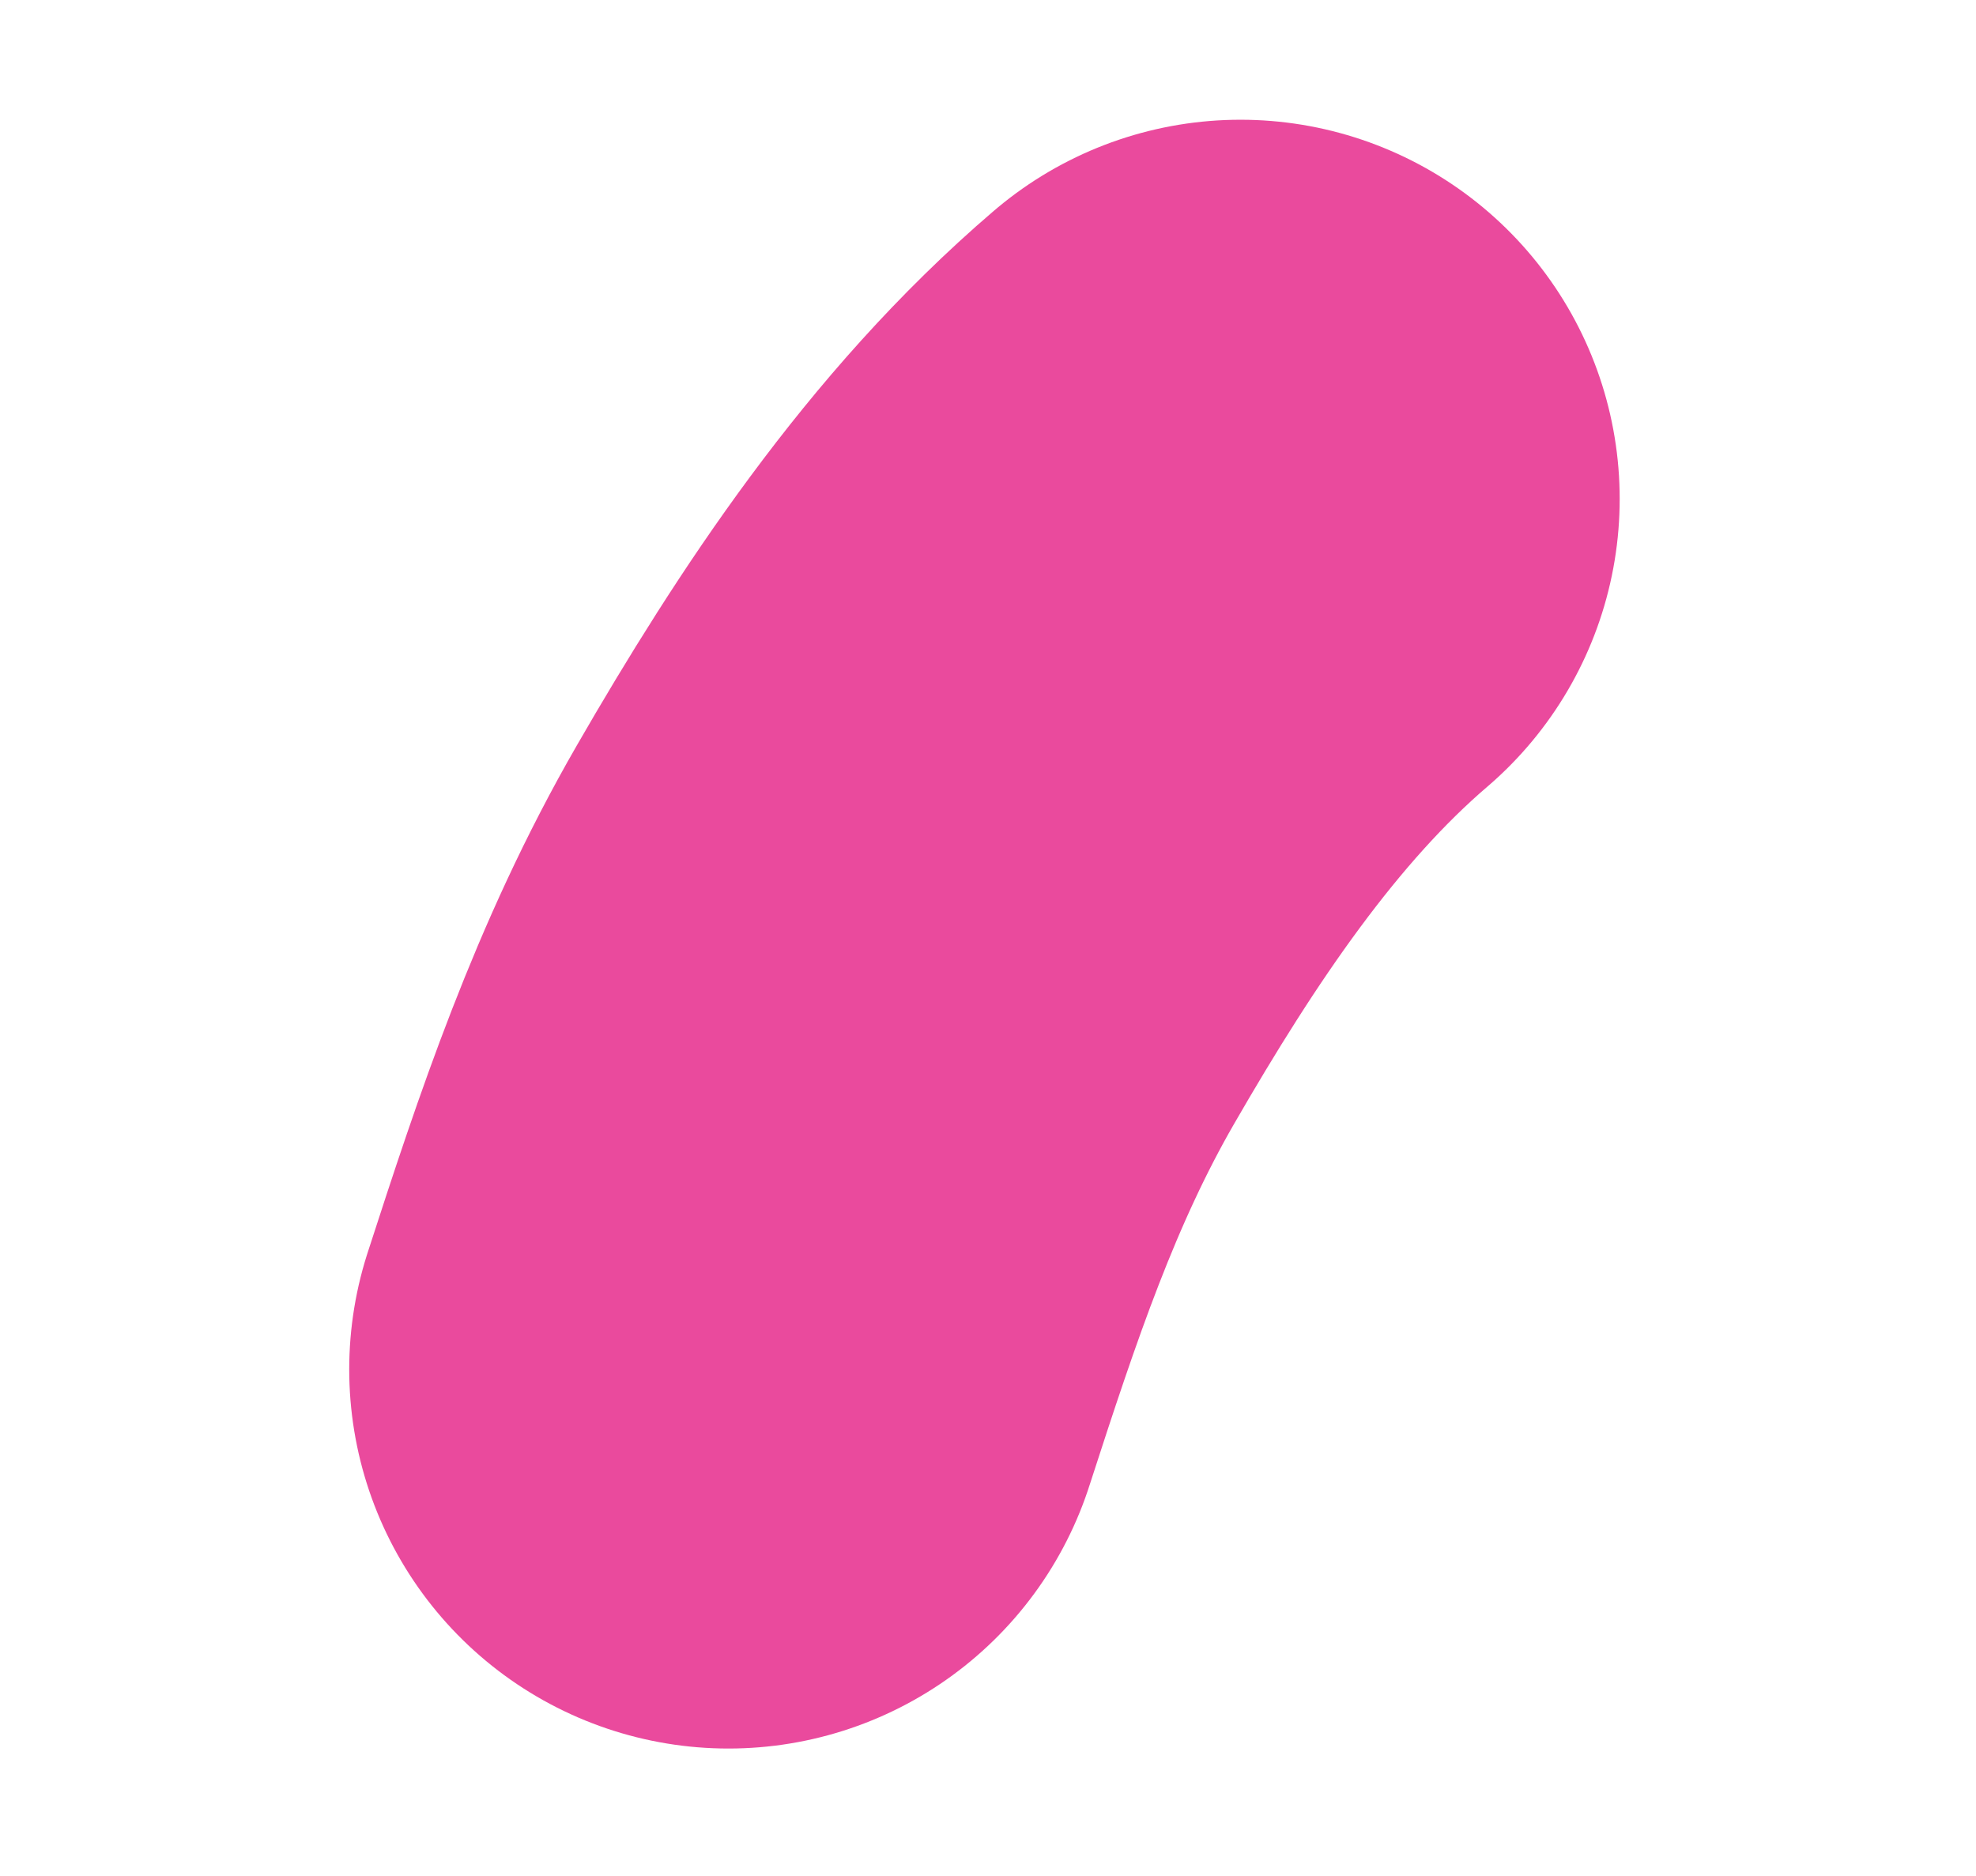 <svg width="99" height="94" viewBox="0 0 99 94" fill="none" xmlns="http://www.w3.org/2000/svg">
<path d="M36.496 68.623C38.97 60.983 41.341 53.816 45.369 46.83C49.931 38.917 55.212 30.939 62.148 25" stroke="#EA4A9D" stroke-width="38" stroke-linecap="round" stroke-linejoin="round"/>
</svg>

